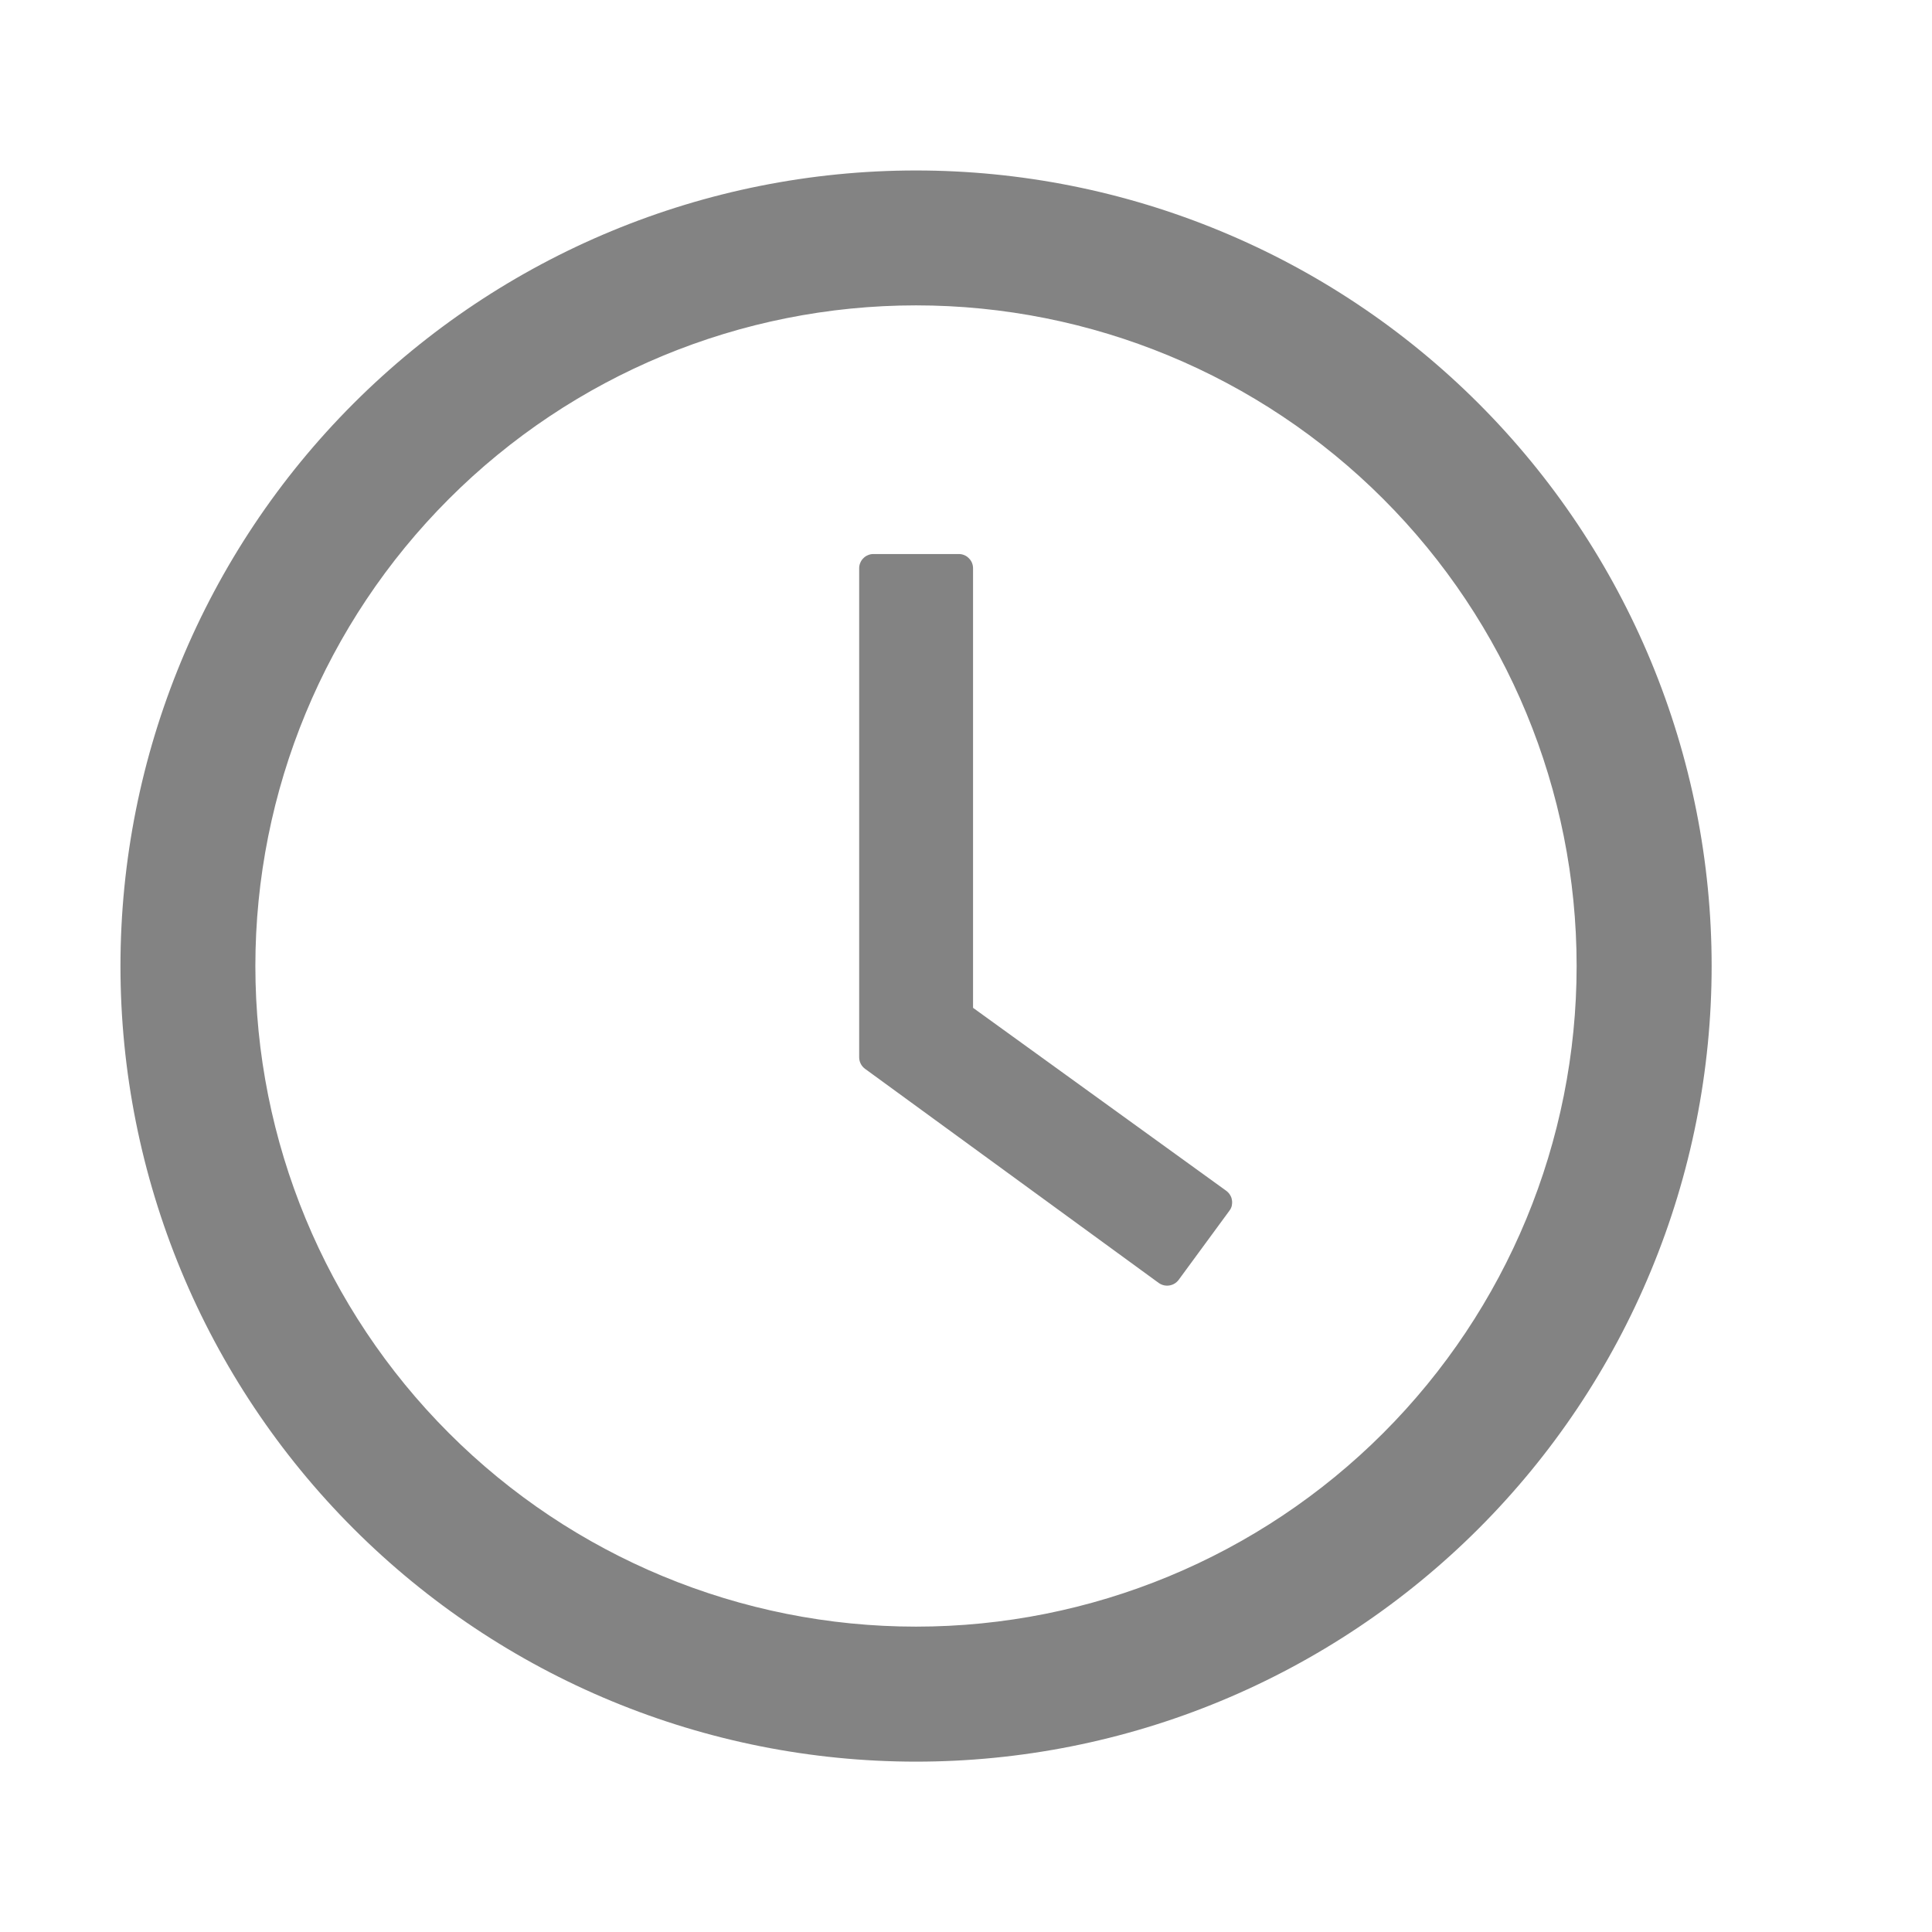 <svg width="17" height="17" viewBox="0 0 17 17" fill="none" xmlns="http://www.w3.org/2000/svg">
<g id="SVG">
<path id="Vector" d="M8.06 1.5C6.203 1.5 4.423 2.238 3.11 3.551C1.797 4.864 1.06 6.644 1.06 8.501C1.06 10.358 1.798 12.138 3.111 13.451C4.424 14.764 6.204 15.501 8.061 15.501C8.98 15.501 9.891 15.32 10.74 14.968C11.589 14.616 12.361 14.1 13.011 13.45C13.661 12.8 14.177 12.028 14.528 11.179C14.88 10.33 15.061 9.419 15.061 8.5C15.061 7.581 14.88 6.67 14.528 5.821C14.176 4.972 13.66 4.2 13.01 3.55C12.36 2.9 11.588 2.384 10.739 2.033C9.89 1.681 8.979 1.5 8.06 1.5ZM8.06 14.313C6.518 14.313 5.04 13.701 3.95 12.61C2.86 11.52 2.247 10.042 2.247 8.5C2.247 6.958 2.86 5.48 3.95 4.39C5.04 3.299 6.518 2.687 8.06 2.687C9.602 2.687 11.08 3.299 12.171 4.39C13.261 5.48 13.873 6.958 13.873 8.5C13.873 10.042 13.261 11.52 12.171 12.61C11.08 13.701 9.602 14.313 8.06 14.313Z" fill="#838383"/>
<path id="Vector_2" d="M10.79 10.478L8.562 8.868V5C8.562 4.967 8.549 4.935 8.525 4.912C8.502 4.888 8.47 4.875 8.437 4.875H7.685C7.669 4.875 7.652 4.878 7.637 4.885C7.622 4.891 7.608 4.9 7.597 4.912C7.585 4.923 7.576 4.937 7.57 4.952C7.563 4.967 7.56 4.984 7.56 5V9.303C7.56 9.343 7.579 9.381 7.612 9.405L10.196 11.289C10.252 11.329 10.33 11.317 10.371 11.262L10.818 10.653C10.828 10.64 10.835 10.625 10.839 10.609C10.842 10.593 10.843 10.576 10.84 10.56C10.838 10.543 10.832 10.528 10.823 10.514C10.815 10.5 10.803 10.488 10.79 10.478Z" fill="#838383"/>
</g>
</svg>
